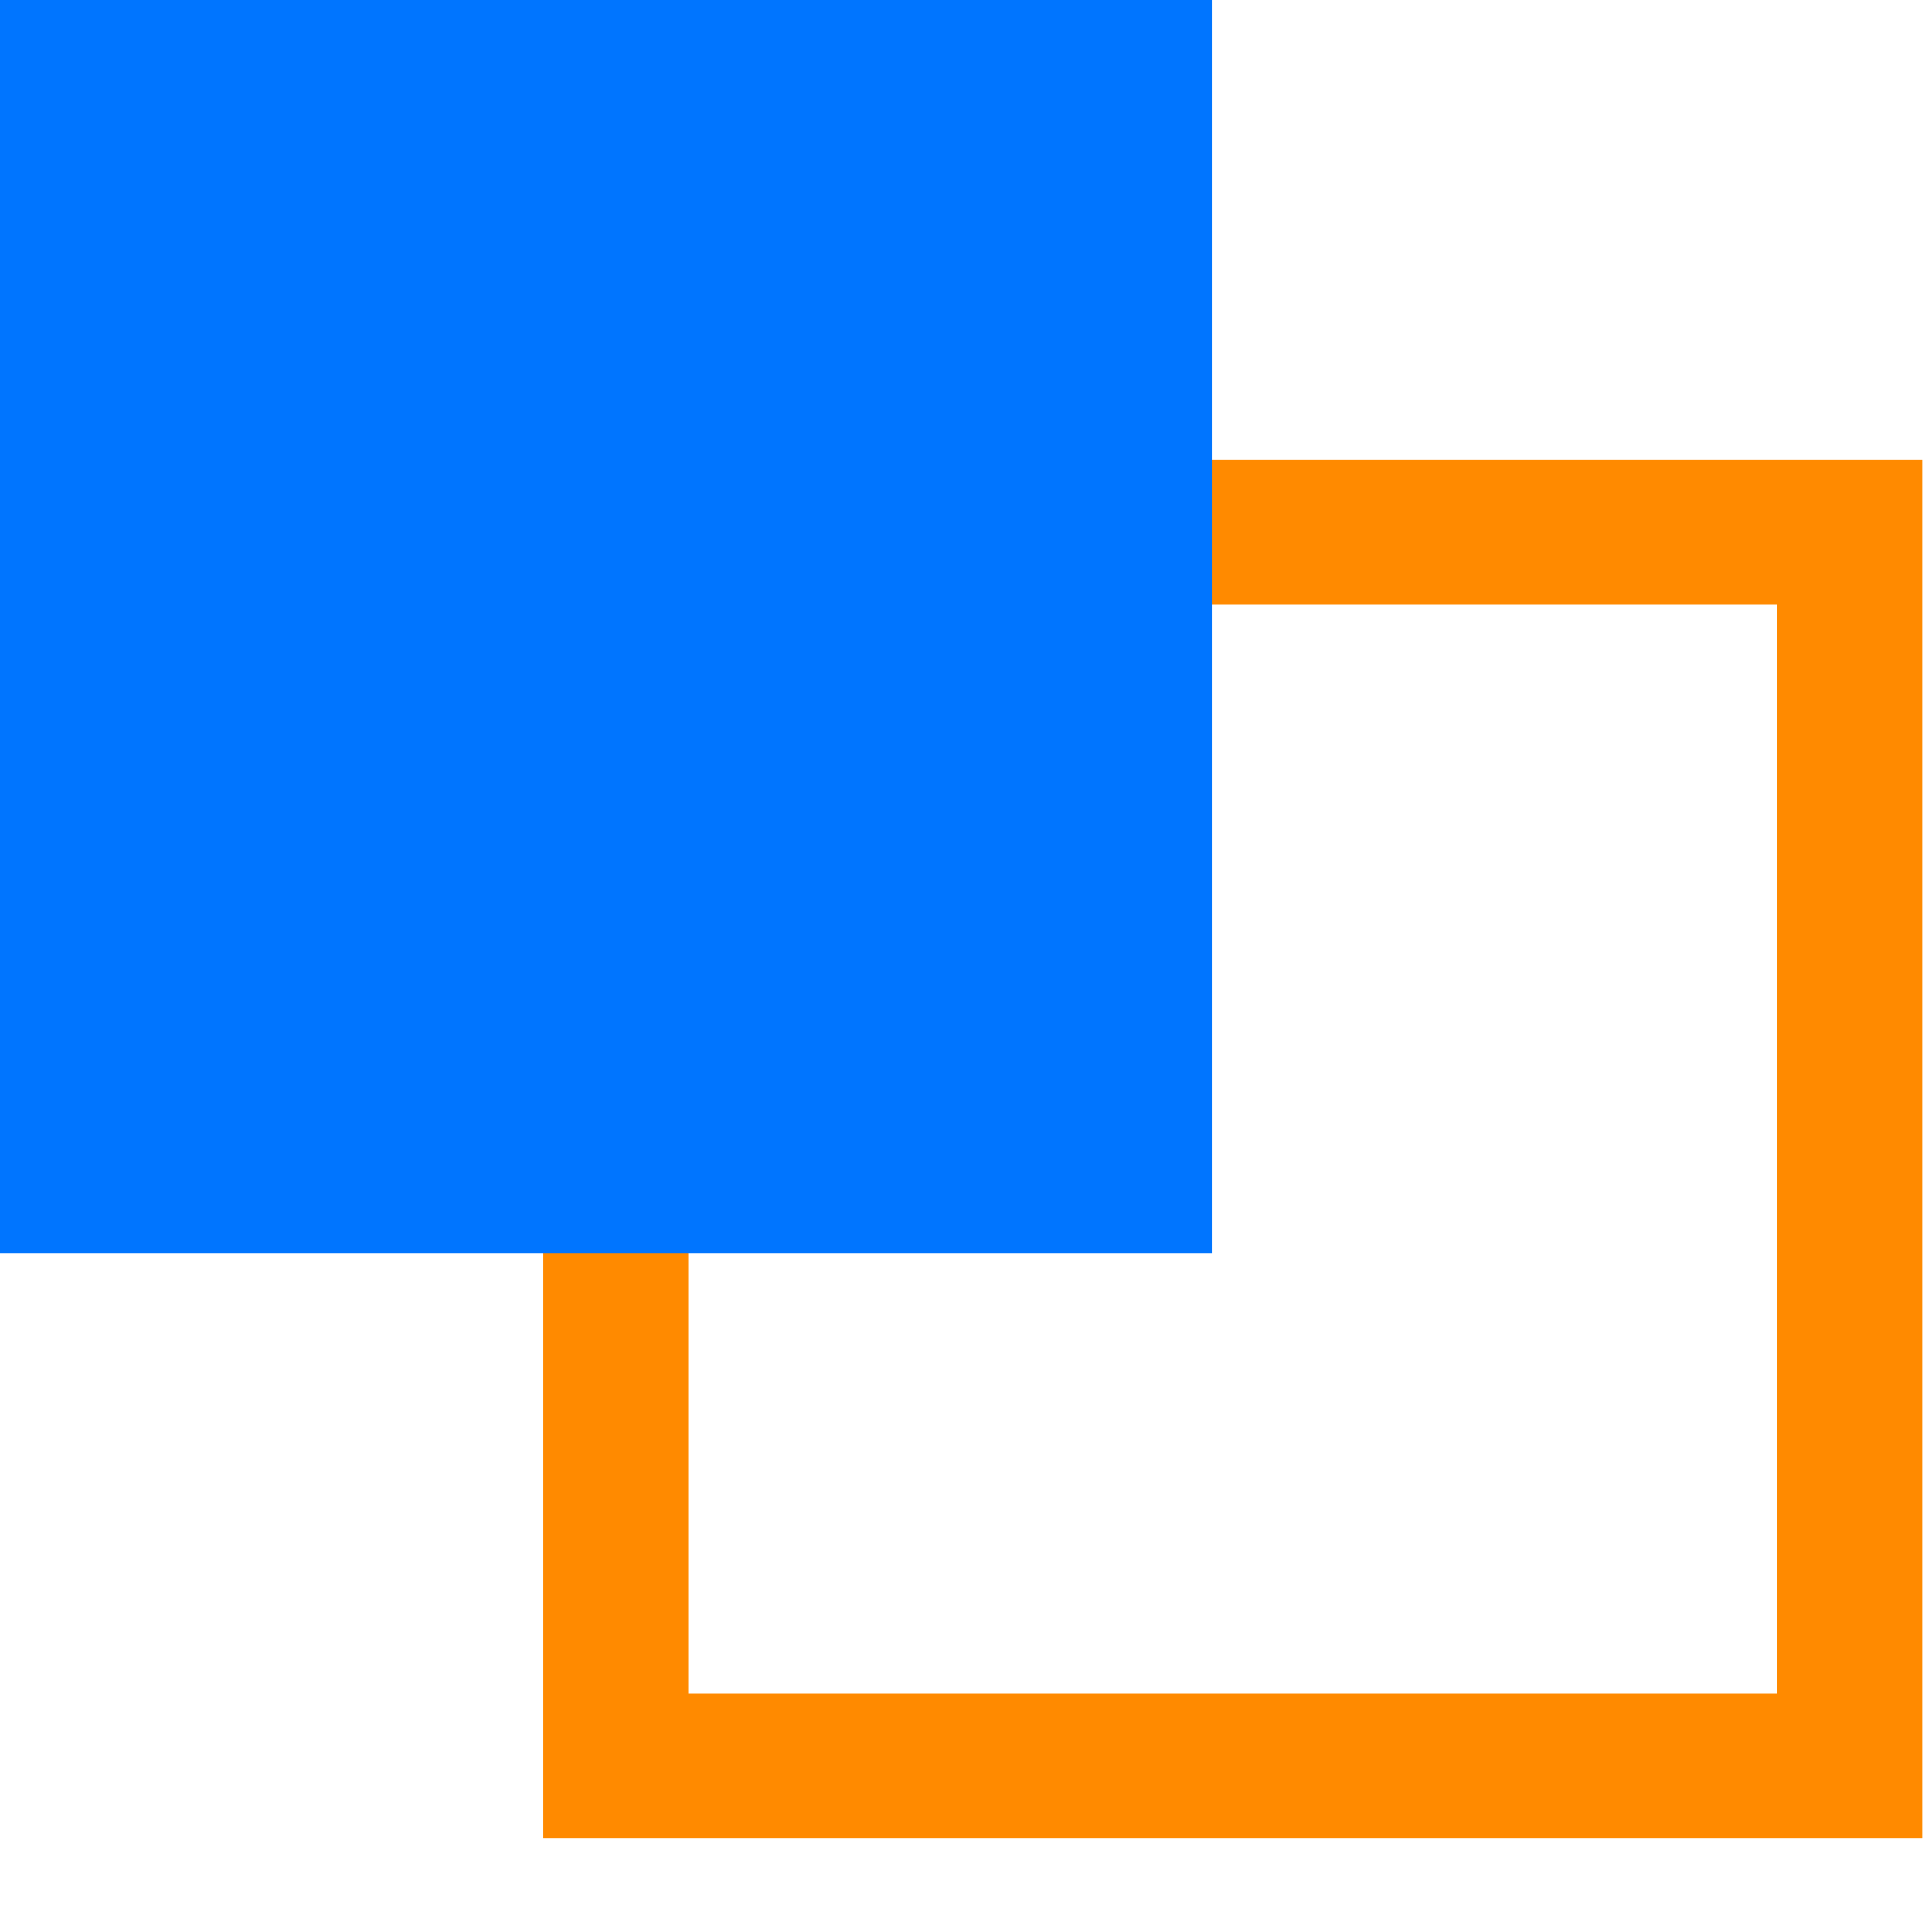 <svg width="18" height="18" viewBox="0 0 18 18" fill="none" xmlns="http://www.w3.org/2000/svg">
<path d="M17.909 17.13H5.062V4.283H17.909V17.13ZM6.412 15.779H16.558V5.634H6.412V15.779Z" fill="#FF8A00"/>
<path d="M11.29 0H0V11.68H11.29V0Z" fill="#0075FF"/>
</svg>
